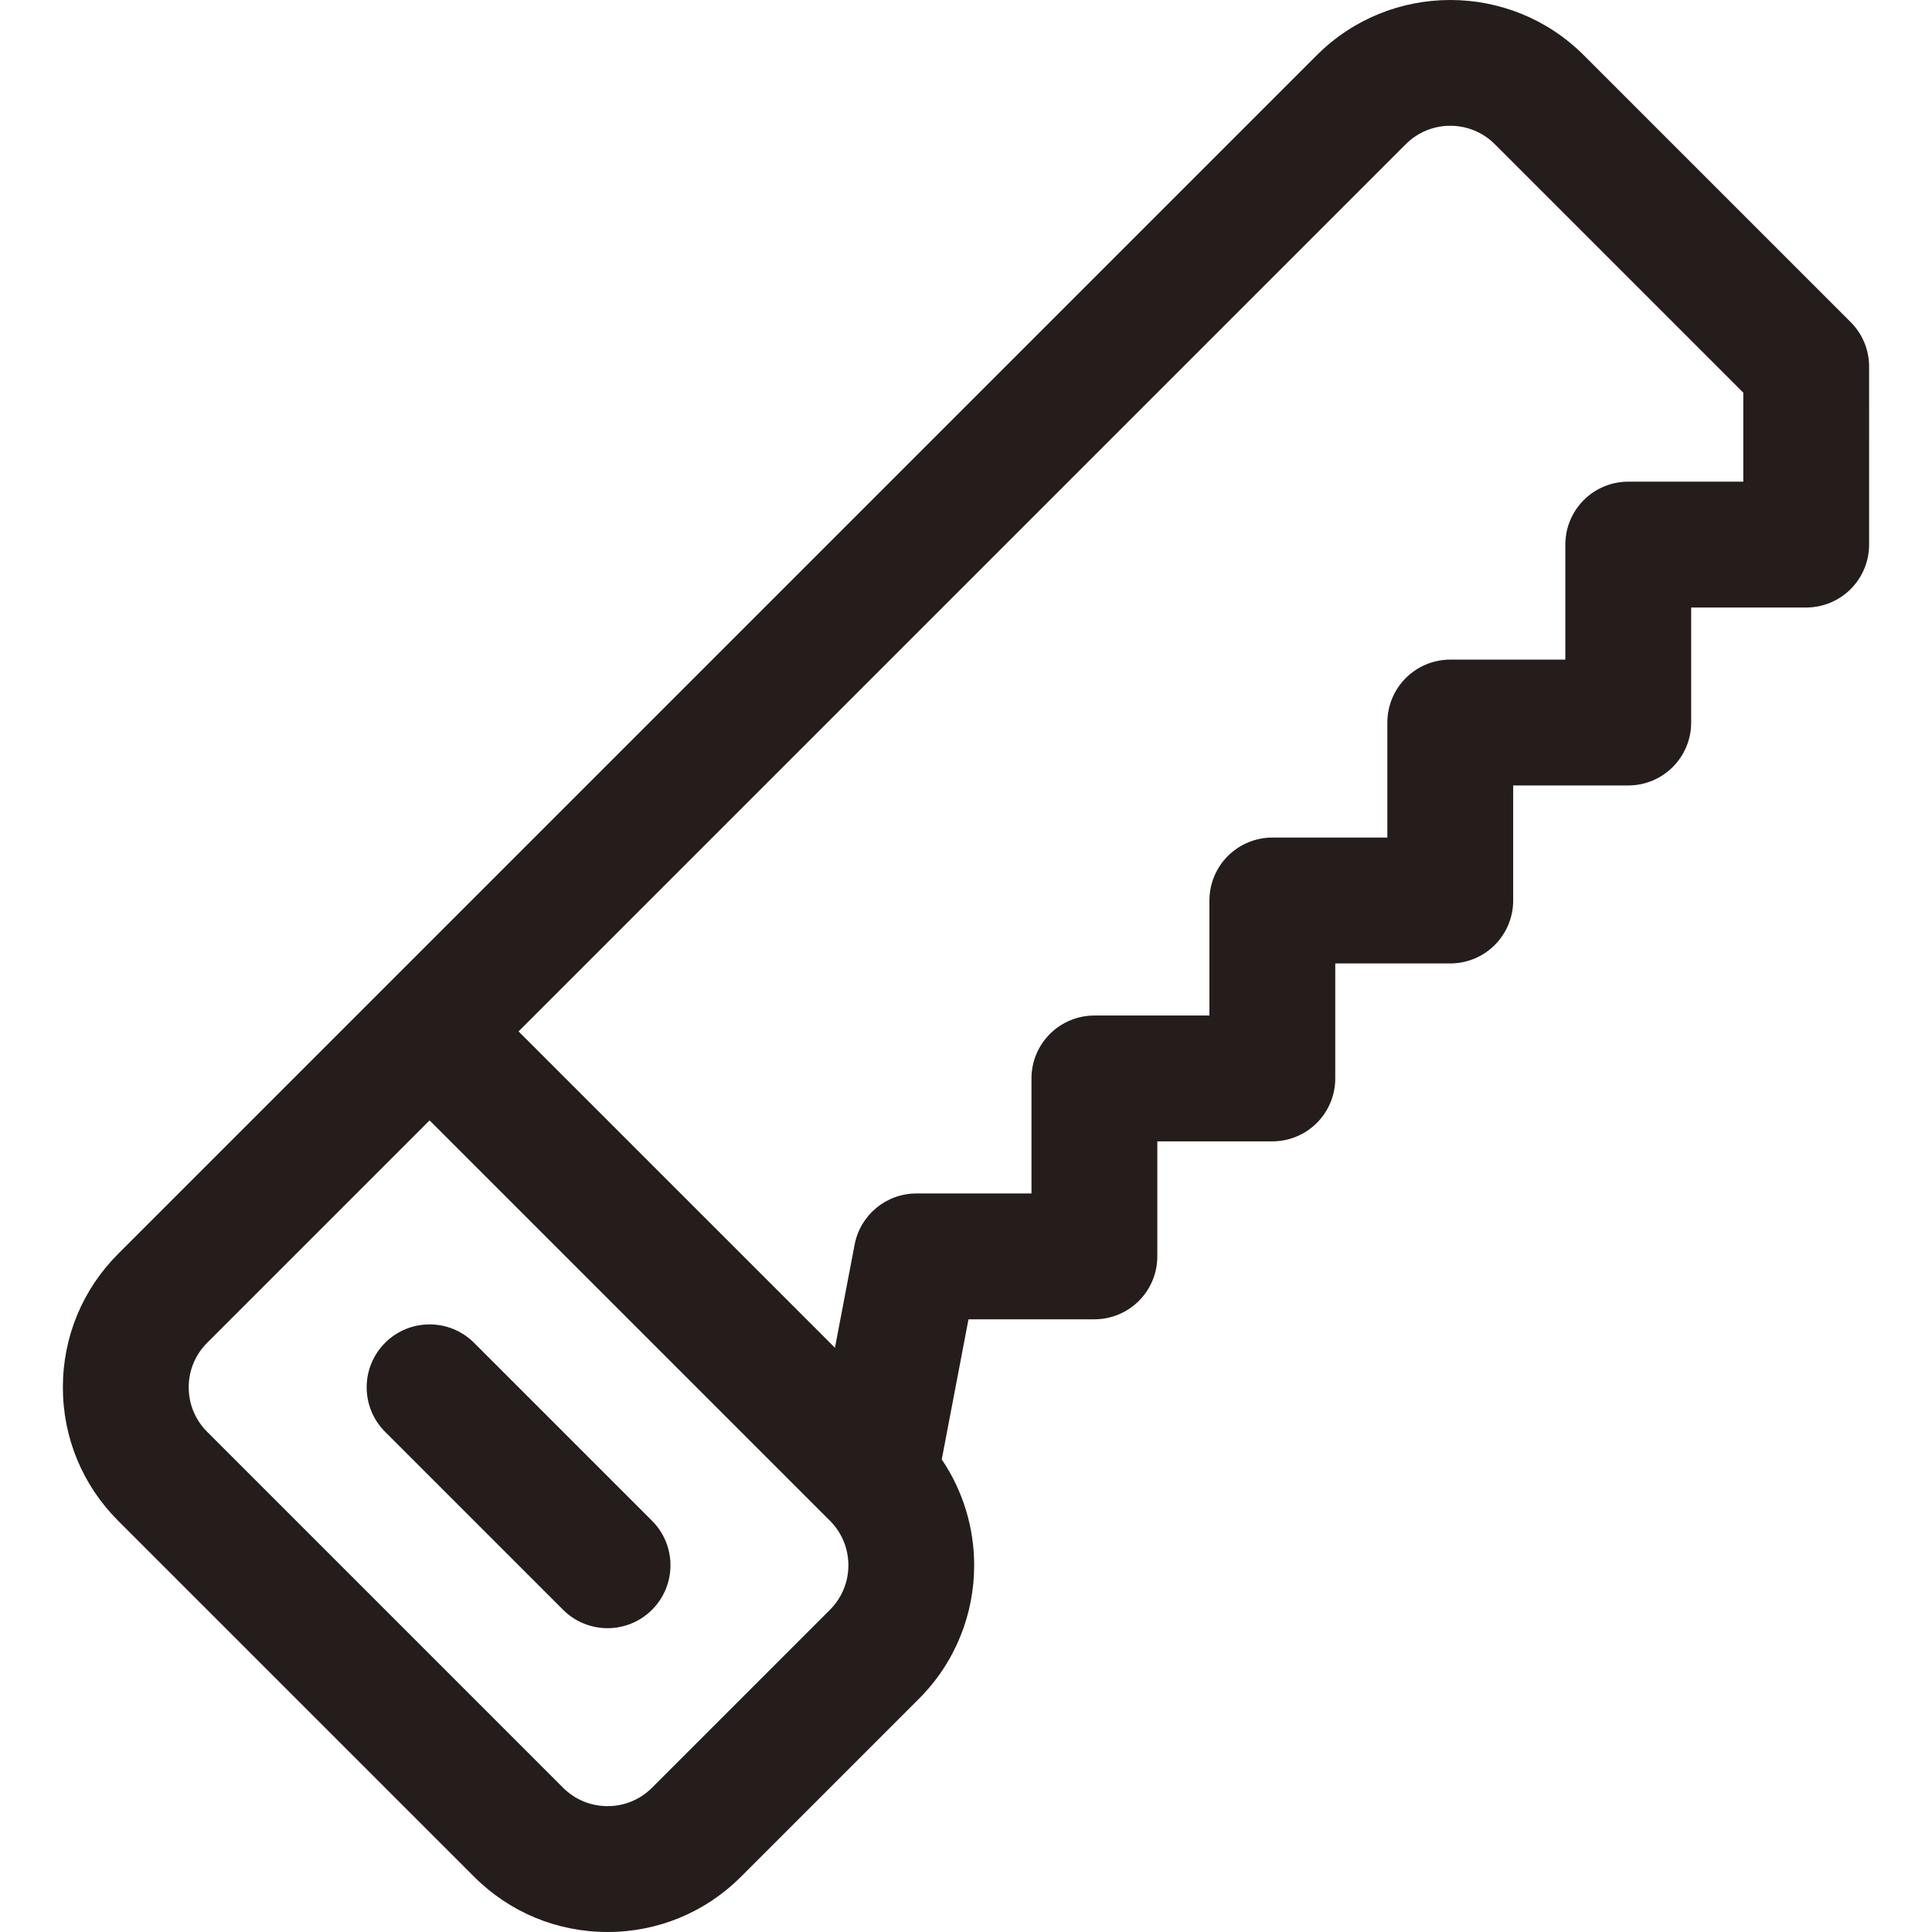 <!DOCTYPE svg PUBLIC "-//W3C//DTD SVG 1.1//EN" "http://www.w3.org/Graphics/SVG/1.1/DTD/svg11.dtd">
<!-- Uploaded to: SVG Repo, www.svgrepo.com, Transformed by: SVG Repo Mixer Tools -->
<svg fill="#241D1C" height="800px" width="800px" version="1.1" id="Layer_1" xmlns="http://www.w3.org/2000/svg" xmlns:xlink="http://www.w3.org/1999/xlink" viewBox="0 0 512.002 512.002" xml:space="preserve" transform="matrix(-1, 0, 0, 1, 0, 0)rotate(90)">
<g id="SVGRepo_bgCarrier" stroke-width="0"/>
<g id="SVGRepo_tracerCarrier" stroke-linecap="round" stroke-linejoin="round"/>
<g id="SVGRepo_iconCarrier"> <g> <g> <path d="M426.605,149.217l-47.16-47.161c-6.511-6.511-17.068-6.511-23.58,0c-6.512,6.511-6.512,17.068,0,23.58l47.161,47.161 c3.256,3.256,7.523,4.884,11.789,4.884s8.535-1.628,11.789-4.884C433.117,166.286,433.117,155.728,426.605,149.217z"/> </g> </g> <g> <g> <path d="M497.35,125.638l-94.323-94.324c-9.447-9.447-22.009-14.652-35.371-14.652s-25.922,5.203-35.37,14.652 c-8.518,8.518-309.492,309.492-317.658,317.659c-19.504,19.504-19.504,51.237,0,70.741l70.741,70.741 c3.127,3.127,7.369,4.884,11.791,4.884l47.165-0.004c4.423,0,8.664-1.757,11.789-4.885c3.126-3.128,4.883-7.369,4.883-11.789 l-0.003-30.482l30.487-0.001c9.208,0,16.673-7.464,16.674-16.673l0.003-30.493l30.49-0.001c4.423,0,8.664-1.757,11.791-4.885 s4.884-7.369,4.883-11.791l-0.004-30.477h30.484c4.423,0,8.664-1.756,11.789-4.884c3.127-3.127,4.884-7.369,4.884-11.791 l-0.001-30.482l30.482,0.002h0.001c4.423,0,8.663-1.756,11.789-4.883c3.127-3.127,4.884-7.369,4.884-11.789l0.001-33.371 l37.136-7.084c8.437,5.719,18.241,8.59,28.052,8.59c12.809,0,25.619-4.877,35.37-14.627l47.161-47.161 c9.448-9.447,14.652-22.009,14.652-35.37C512.002,147.645,506.797,135.084,497.35,125.638z M329.832,226.486 c-7.862,1.501-13.549,8.374-13.549,16.377l-0.001,30.491l-30.484-0.002c0,0,0,0-0.001,0c-4.422,0-8.664,1.756-11.789,4.884 c-3.127,3.127-4.884,7.369-4.884,11.791l0.001,30.483h-30.485c-4.423,0-8.664,1.757-11.791,4.885 c-3.127,3.128-4.884,7.369-4.883,11.791l0.004,30.477l-30.486,0.001c-9.208,0-16.673,7.464-16.674,16.673l-0.003,30.493 l-30.49,0.001c-4.423,0-8.664,1.757-11.791,4.884c-3.127,3.127-4.883,7.37-4.883,11.791l0.003,30.483l-23.583,0.002 l-65.857-65.856c-6.502-6.502-6.502-17.079,0-23.581l235.128-235.128c8.77,8.77,70.093,70.094,83.843,83.845L329.832,226.486z M473.767,172.795l-47.161,47.161c-6.503,6.503-17.078,6.501-23.581,0L296.913,113.845l58.951-58.951 c3.149-3.149,7.338-4.884,11.789-4.884c4.454,0,8.64,1.735,11.789,4.884l94.322,94.322c3.149,3.148,4.884,7.335,4.884,11.788 C478.651,165.459,476.916,169.646,473.767,172.795z"/> </g> </g> </g>
</svg>